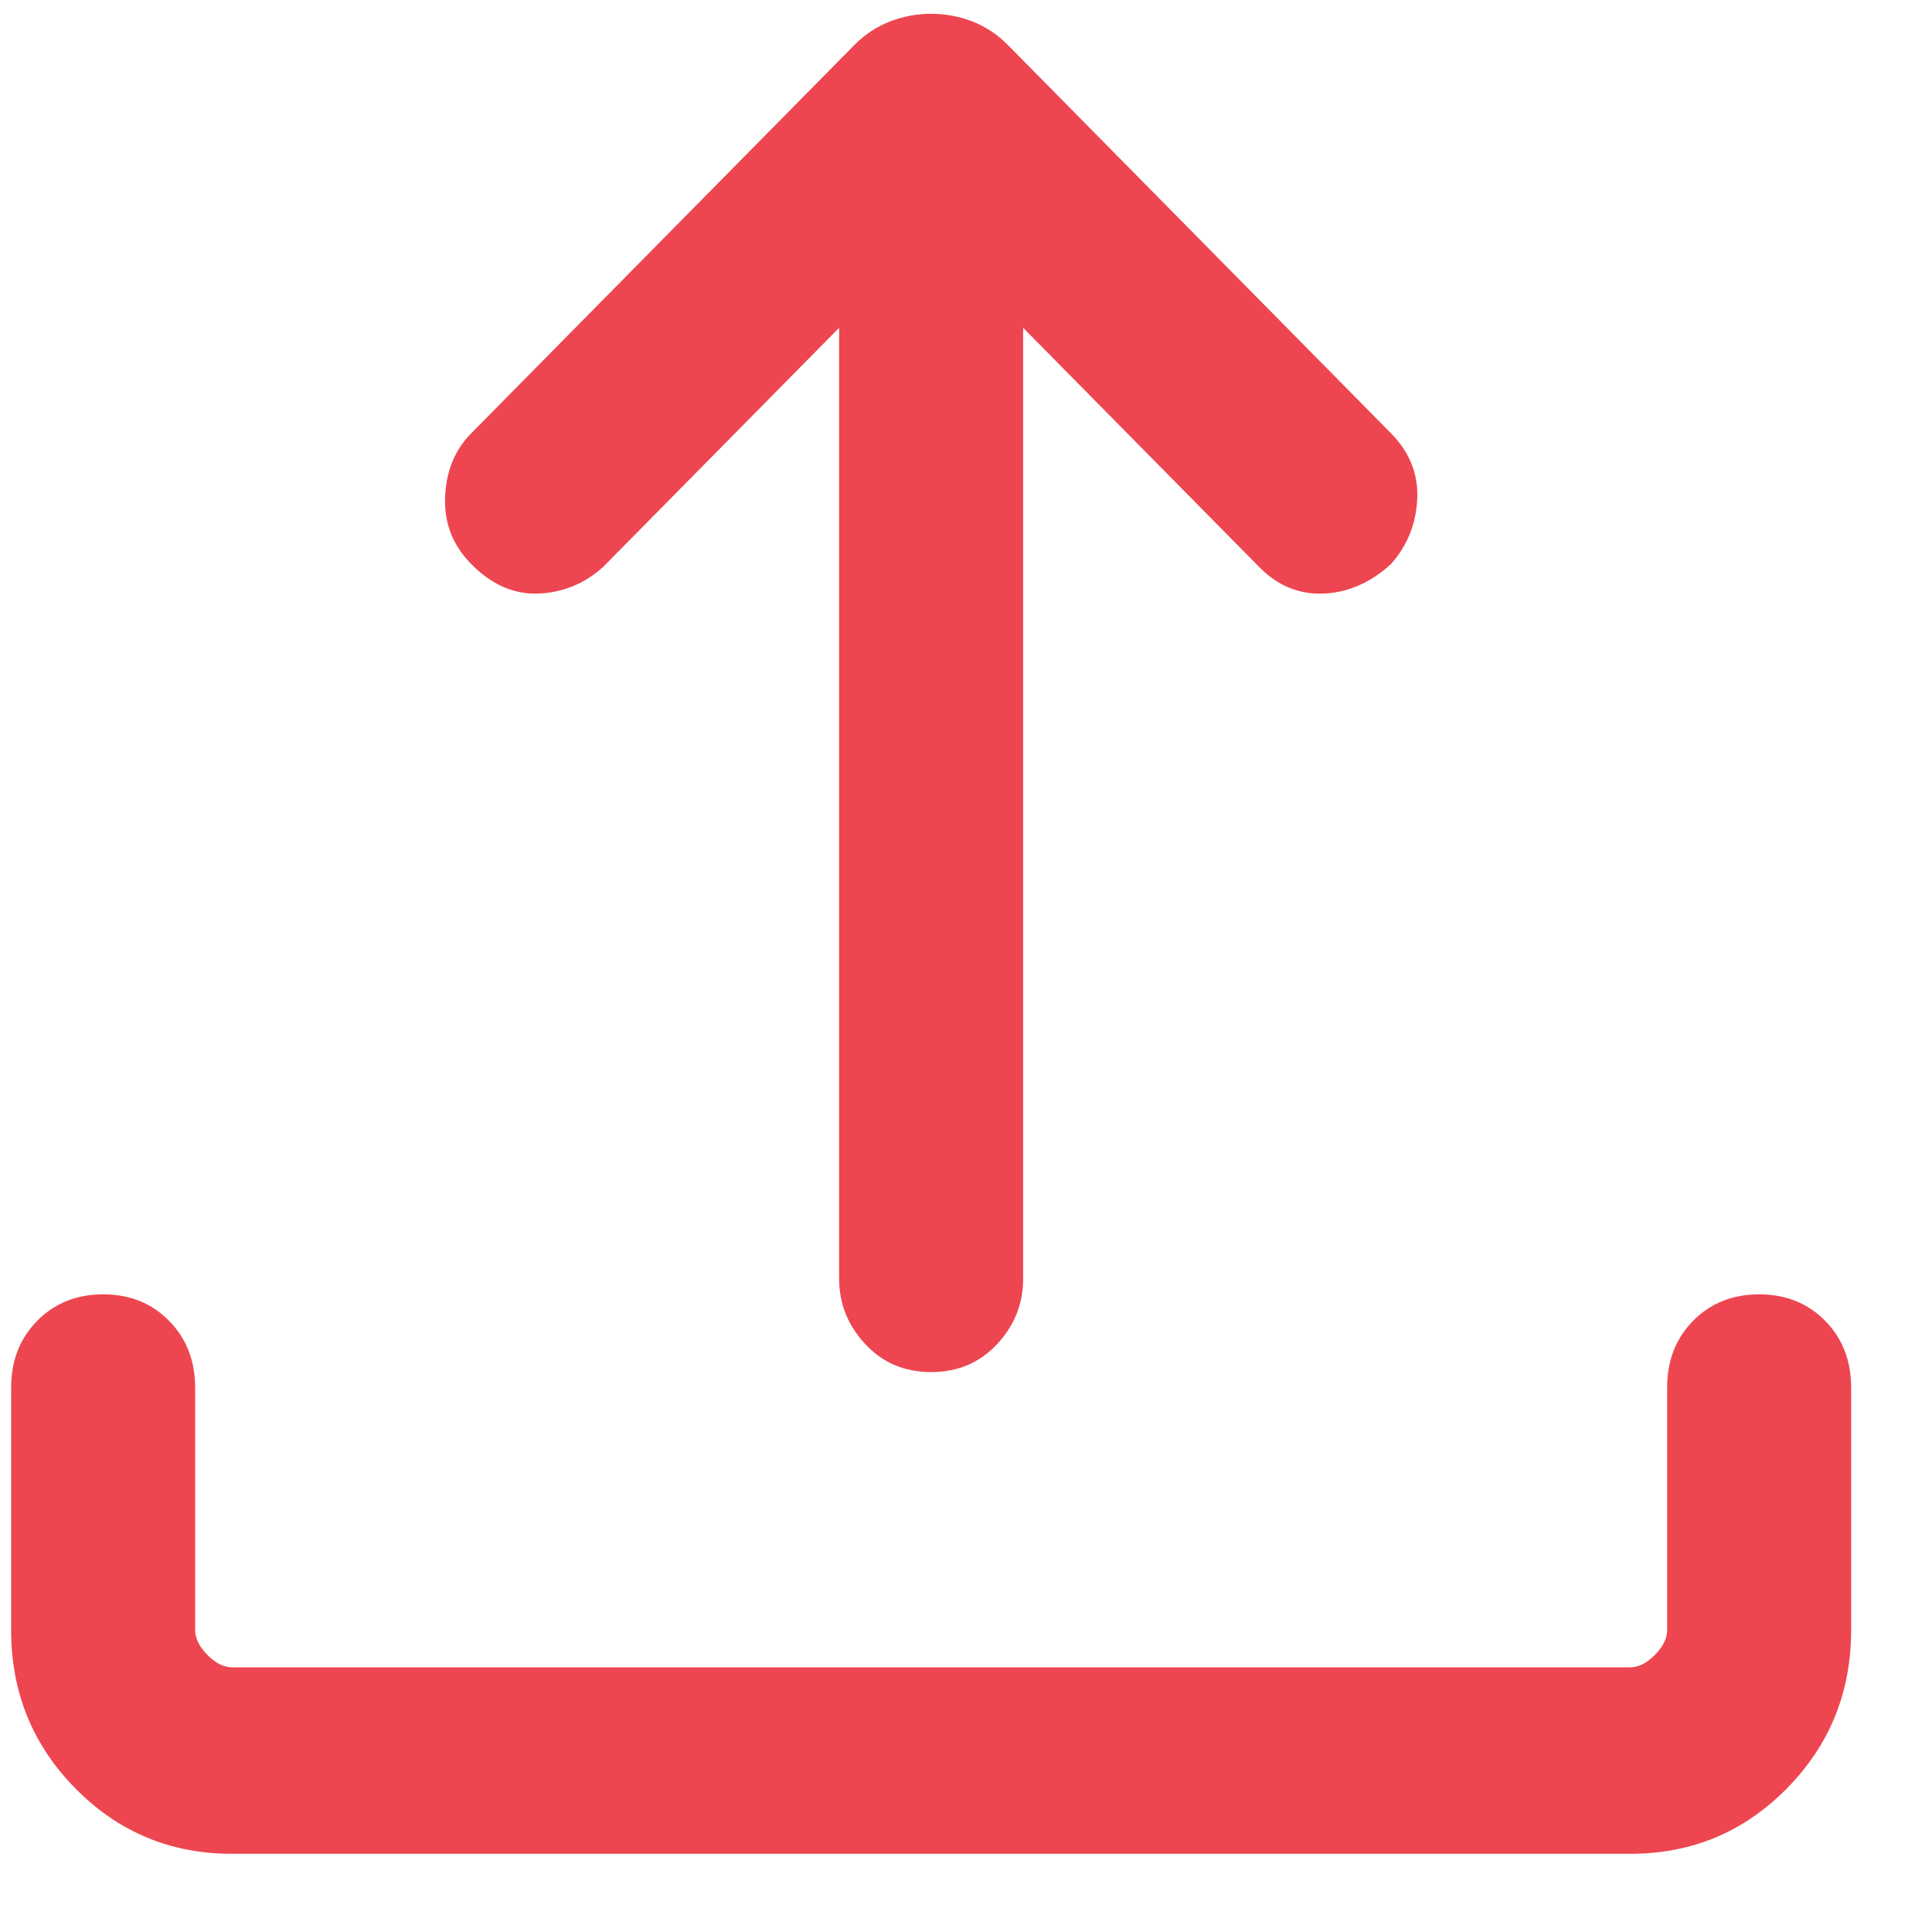 <svg width="21" height="21" viewBox="0 0 21 21" fill="none" xmlns="http://www.w3.org/2000/svg">
<path d="M10.121 14.914C9.832 14.914 9.594 14.813 9.405 14.61C9.216 14.407 9.121 14.171 9.121 13.9V3.563L6.554 6.164C6.354 6.344 6.121 6.44 5.854 6.452C5.588 6.463 5.343 6.355 5.121 6.13C4.921 5.927 4.827 5.685 4.838 5.403C4.849 5.122 4.943 4.891 5.121 4.711L9.288 0.488C9.399 0.376 9.527 0.291 9.672 0.234C9.816 0.178 9.966 0.15 10.121 0.15C10.277 0.15 10.427 0.178 10.572 0.234C10.716 0.291 10.843 0.376 10.954 0.488L15.121 4.711C15.321 4.914 15.416 5.15 15.405 5.421C15.393 5.691 15.299 5.927 15.121 6.13C14.899 6.333 14.654 6.44 14.388 6.452C14.121 6.463 13.888 6.367 13.688 6.164L11.121 3.563V13.9C11.121 14.171 11.027 14.407 10.838 14.61C10.649 14.813 10.41 14.914 10.121 14.914ZM2.521 20.15C1.854 20.15 1.288 19.914 0.821 19.441C0.354 18.968 0.121 18.394 0.121 17.718V15.083C0.121 14.79 0.216 14.548 0.405 14.356C0.594 14.165 0.832 14.069 1.121 14.069C1.41 14.069 1.649 14.165 1.837 14.356C2.026 14.548 2.121 14.79 2.121 15.083V17.718C2.121 17.808 2.166 17.898 2.254 17.988C2.343 18.078 2.432 18.123 2.521 18.123H17.721C17.81 18.123 17.899 18.078 17.988 17.988C18.077 17.898 18.121 17.808 18.121 17.718V15.083C18.121 14.79 18.215 14.548 18.404 14.356C18.593 14.165 18.832 14.069 19.121 14.069C19.41 14.069 19.649 14.165 19.838 14.356C20.027 14.548 20.121 14.79 20.121 15.083V17.718C20.121 18.394 19.888 18.968 19.421 19.441C18.954 19.914 18.388 20.15 17.721 20.15H2.521Z" fill="#ED4650"/>
</svg>
